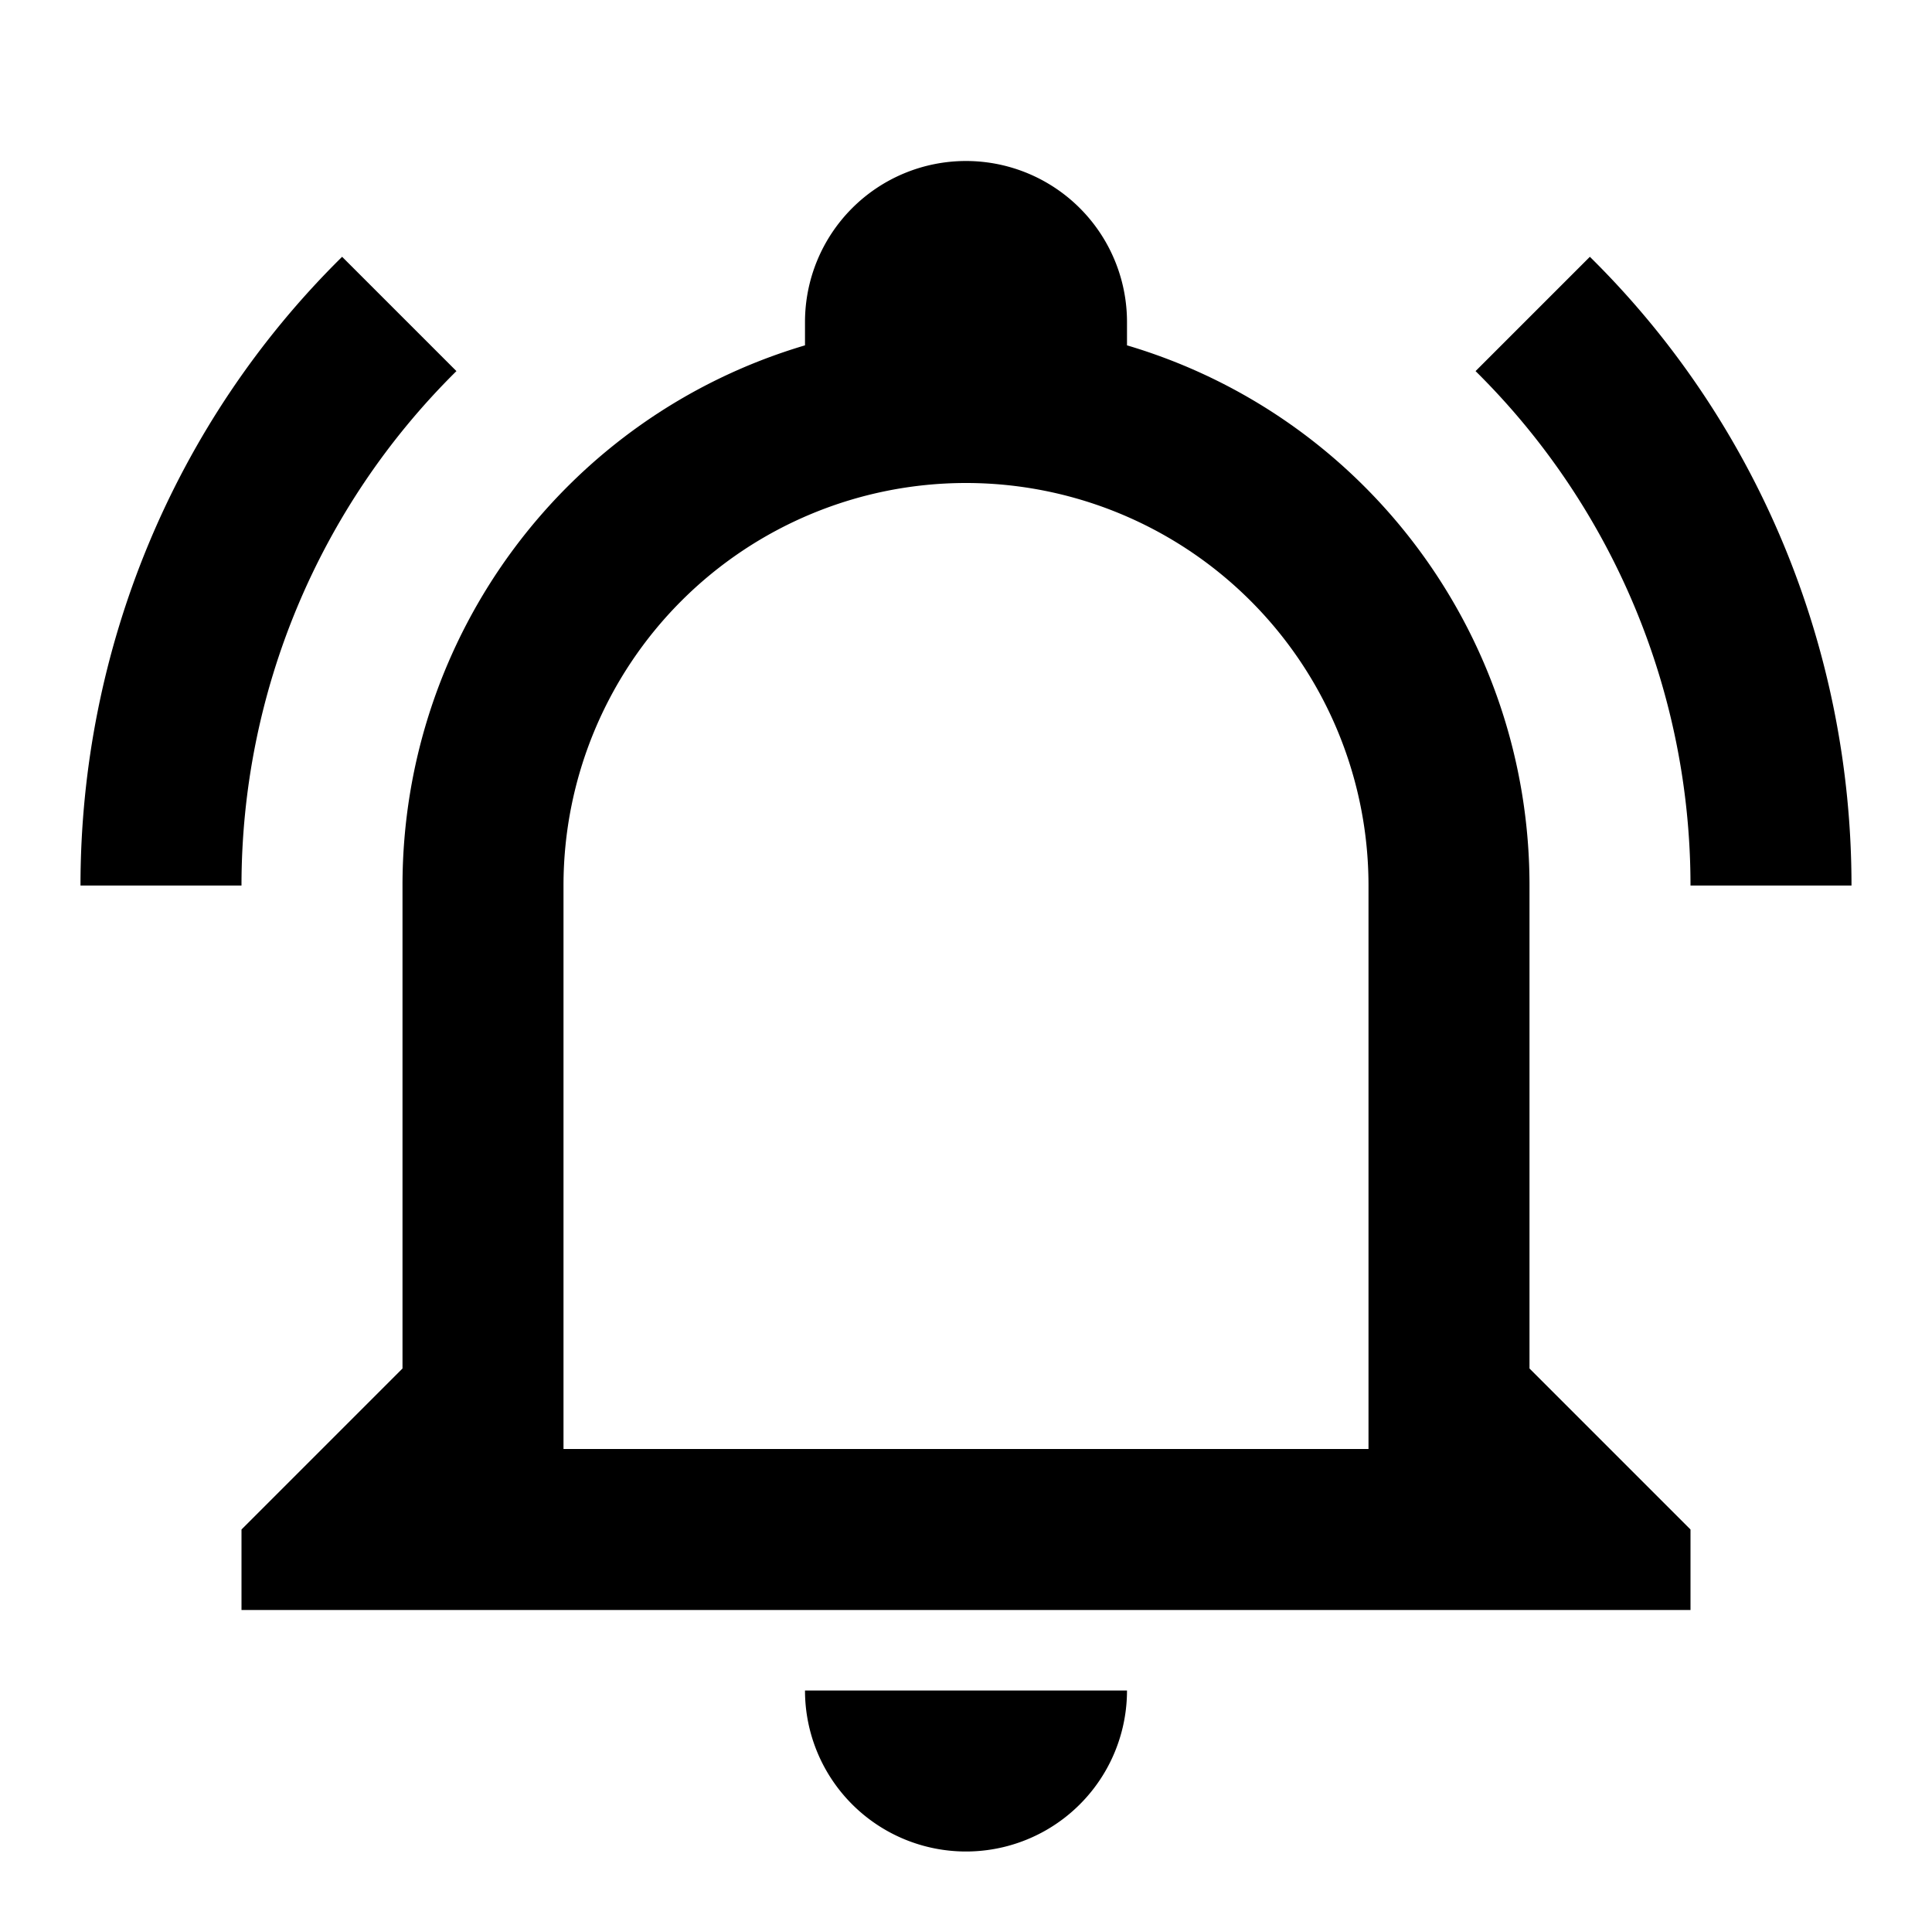 <svg height="24" viewBox="0 0 24 24" width="24" xmlns="http://www.w3.org/2000/svg"><path d="m10 21h4a2 2 0 0 1 -2 2 2 2 0 0 1 -2-2m11-2v1h-18v-1l2-2v-6c0-3.1 2.03-5.83 5-6.71 0-.1 0-.19 0-.29a2 2 0 0 1 2-2 2 2 0 0 1 2 2v.29c2.97.88 5 3.61 5 6.71v6zm-4-8a5 5 0 0 0 -5-5 5 5 0 0 0 -5 5v7h10zm2.75-7.81-1.42 1.42c1.71 1.69 2.67 3.99 2.67 6.39h2c0-2.93-1.16-5.75-3.25-7.81m-18.75 7.81h2c0-2.4.96-4.7 2.67-6.39l-1.42-1.42c-2.09 2.06-3.25 4.88-3.25 7.81z"/></svg>